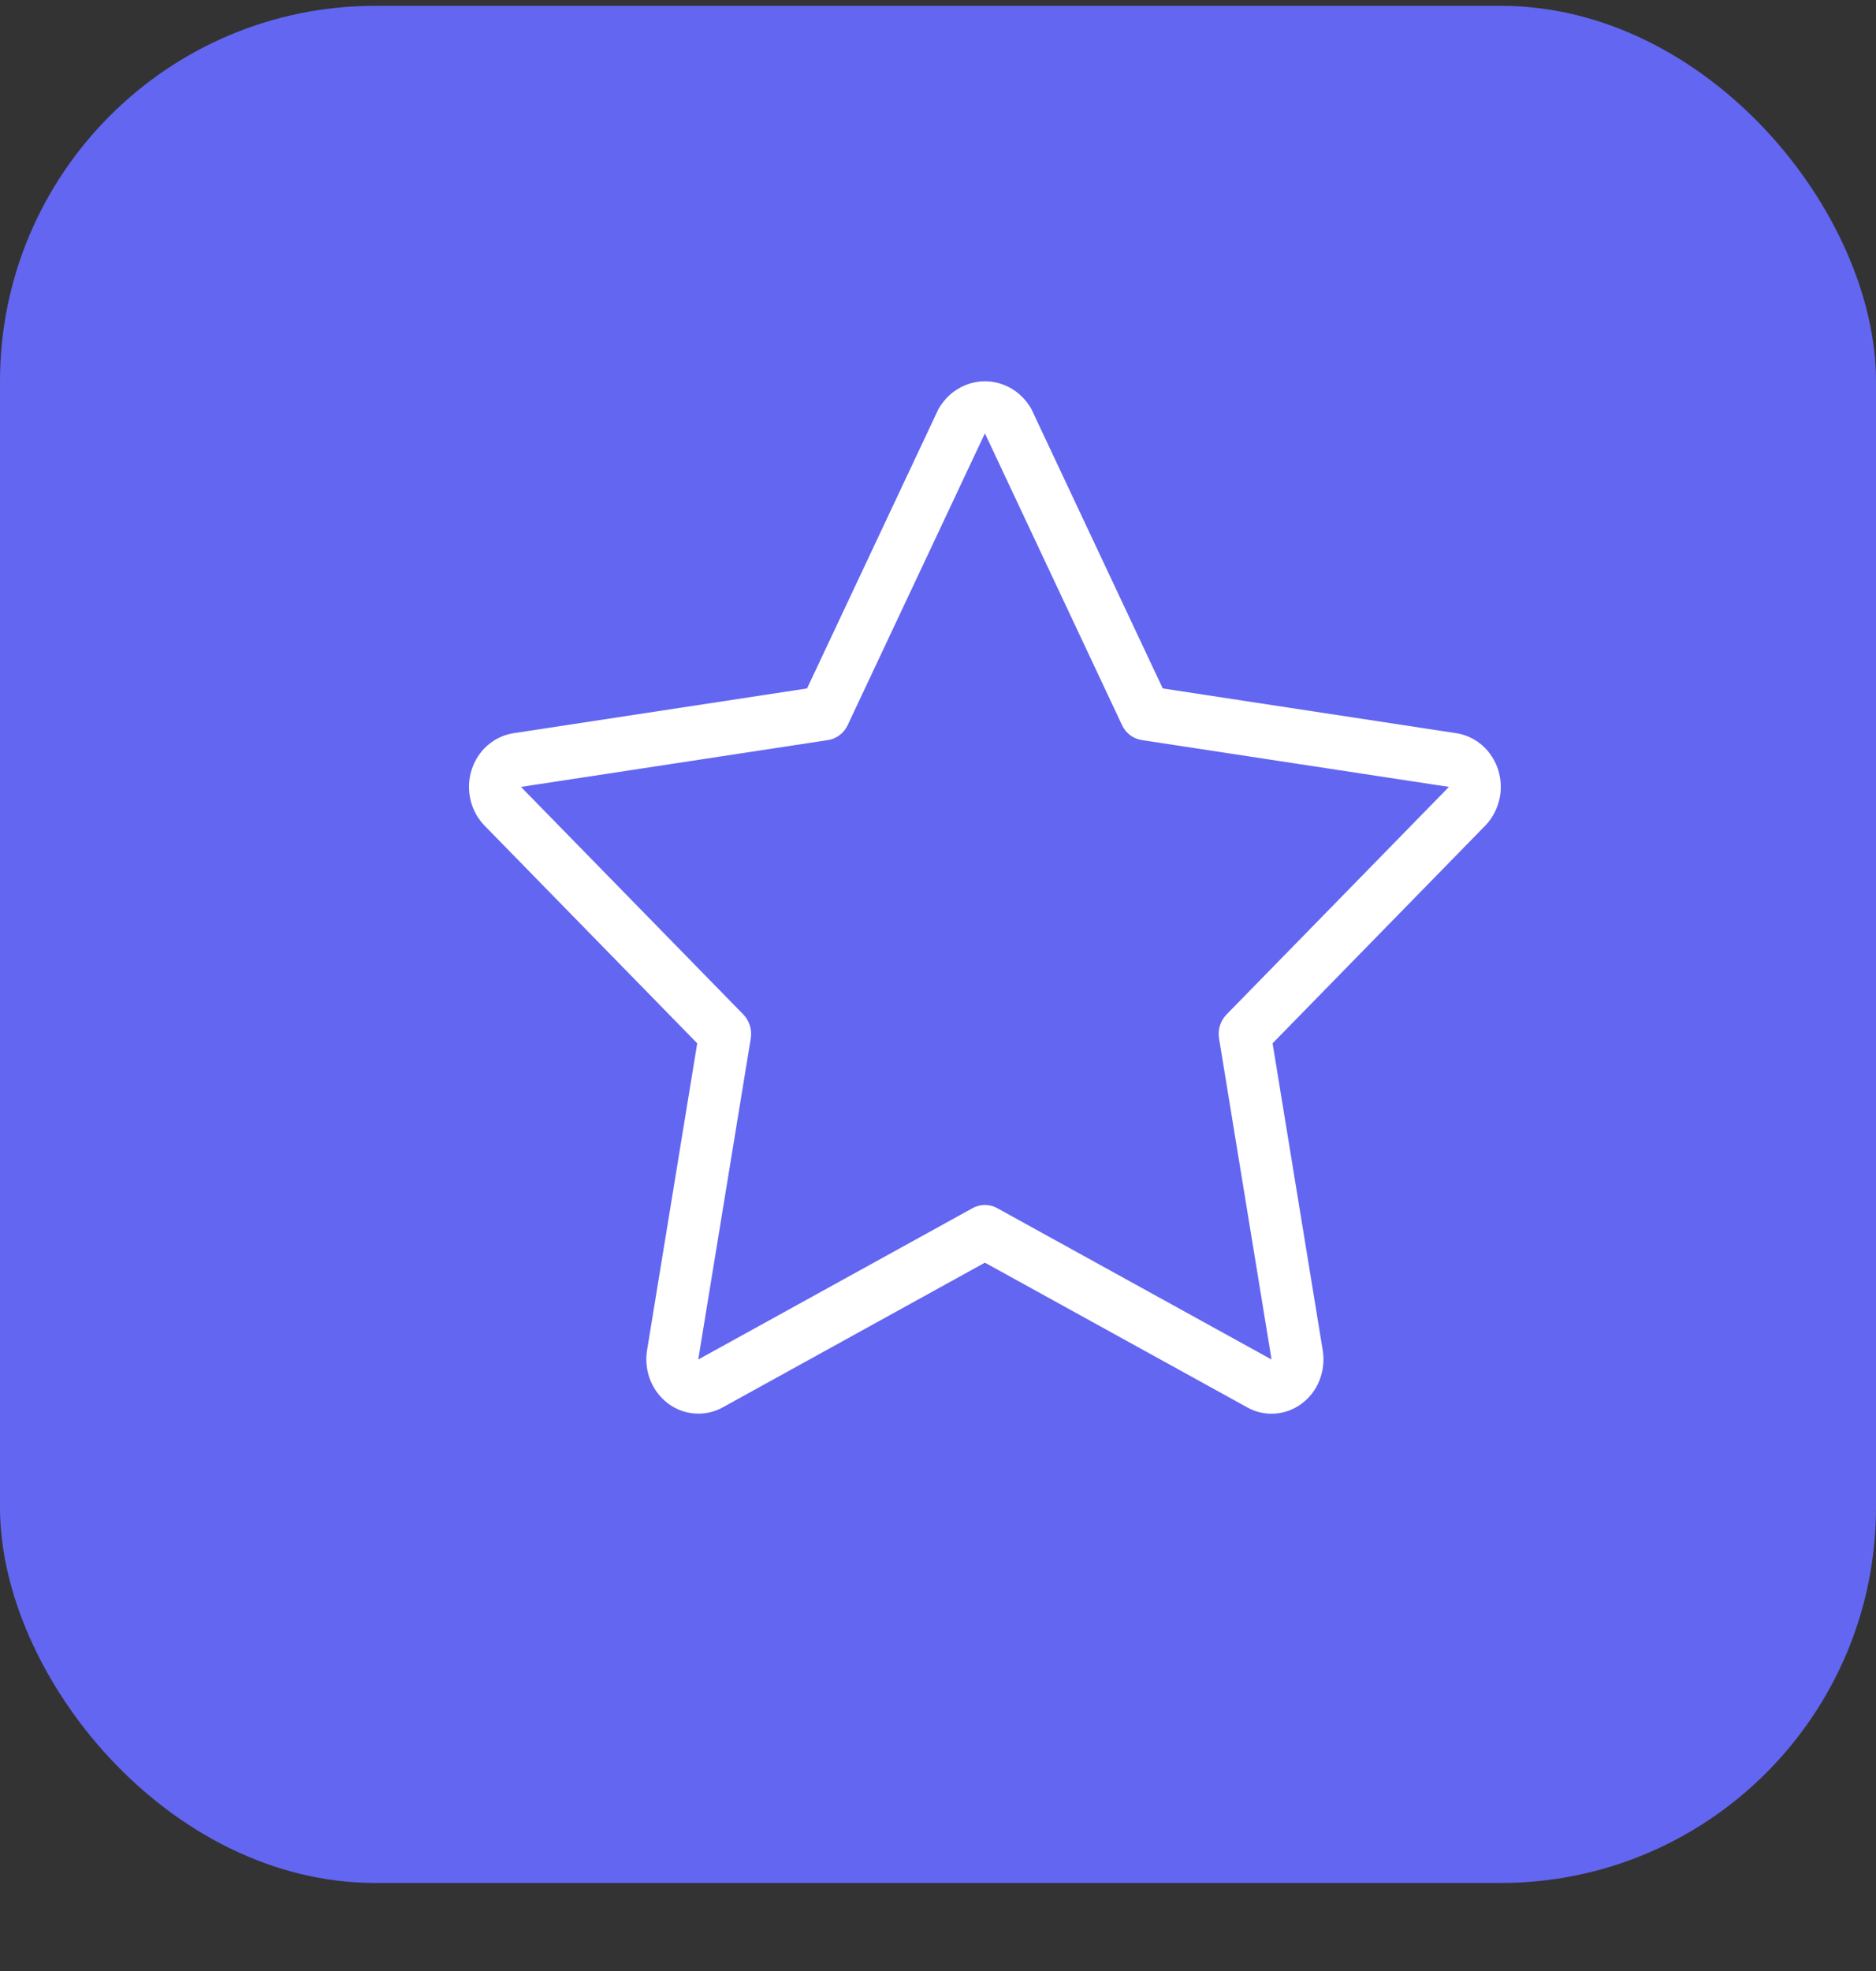 <svg width="20" height="21" viewBox="0 0 20 21" fill="none" xmlns="http://www.w3.org/2000/svg">
<rect x="0" y="0" width="20" height="21" fill="#333333" stroke="none"/>
<rect y="0.062" width="20" height="20" rx="4" fill="#6366F1"/>
<path d="M15.994 8.469C16.005 8.394 16.001 8.317 15.983 8.243C15.966 8.17 15.934 8.1 15.89 8.039C15.847 7.978 15.793 7.927 15.73 7.888C15.667 7.849 15.598 7.823 15.526 7.812L12.396 7.335L10.997 4.361C10.947 4.27 10.874 4.195 10.787 4.142C10.699 4.09 10.6 4.062 10.5 4.062C10.399 4.063 10.3 4.09 10.213 4.143C10.126 4.195 10.053 4.271 10.003 4.362L8.604 7.335L5.474 7.812C5.372 7.828 5.276 7.873 5.197 7.942C5.118 8.011 5.059 8.103 5.027 8.205C4.995 8.307 4.991 8.417 5.016 8.522C5.04 8.626 5.093 8.722 5.166 8.797L7.433 11.116L6.898 14.388C6.881 14.494 6.893 14.603 6.932 14.703C6.972 14.803 7.037 14.889 7.12 14.952C7.204 15.015 7.303 15.053 7.406 15.06C7.509 15.068 7.612 15.046 7.703 14.996L10.5 13.453L13.297 14.995C13.388 15.046 13.491 15.069 13.594 15.061C13.697 15.054 13.796 15.016 13.88 14.953C13.964 14.89 14.029 14.804 14.068 14.704C14.107 14.604 14.119 14.495 14.102 14.389L13.567 11.116L15.835 8.796C15.92 8.708 15.976 8.593 15.994 8.469ZM13.076 10.809C13.044 10.841 13.02 10.882 13.006 10.926C12.992 10.97 12.989 11.018 12.996 11.063L13.556 14.485L10.629 12.871C10.589 12.849 10.545 12.838 10.5 12.838C10.455 12.838 10.411 12.849 10.371 12.871L7.444 14.485L8.004 11.063C8.011 11.018 8.008 10.97 7.994 10.926C7.98 10.882 7.956 10.841 7.925 10.809L5.554 8.384L8.829 7.885C8.873 7.878 8.915 7.86 8.952 7.832C8.988 7.804 9.017 7.768 9.037 7.726L10.5 4.617L11.962 7.726C11.982 7.768 12.012 7.805 12.048 7.833C12.085 7.86 12.127 7.878 12.172 7.885L15.447 8.384L13.076 10.809Z" fill="white"/>
</svg>
